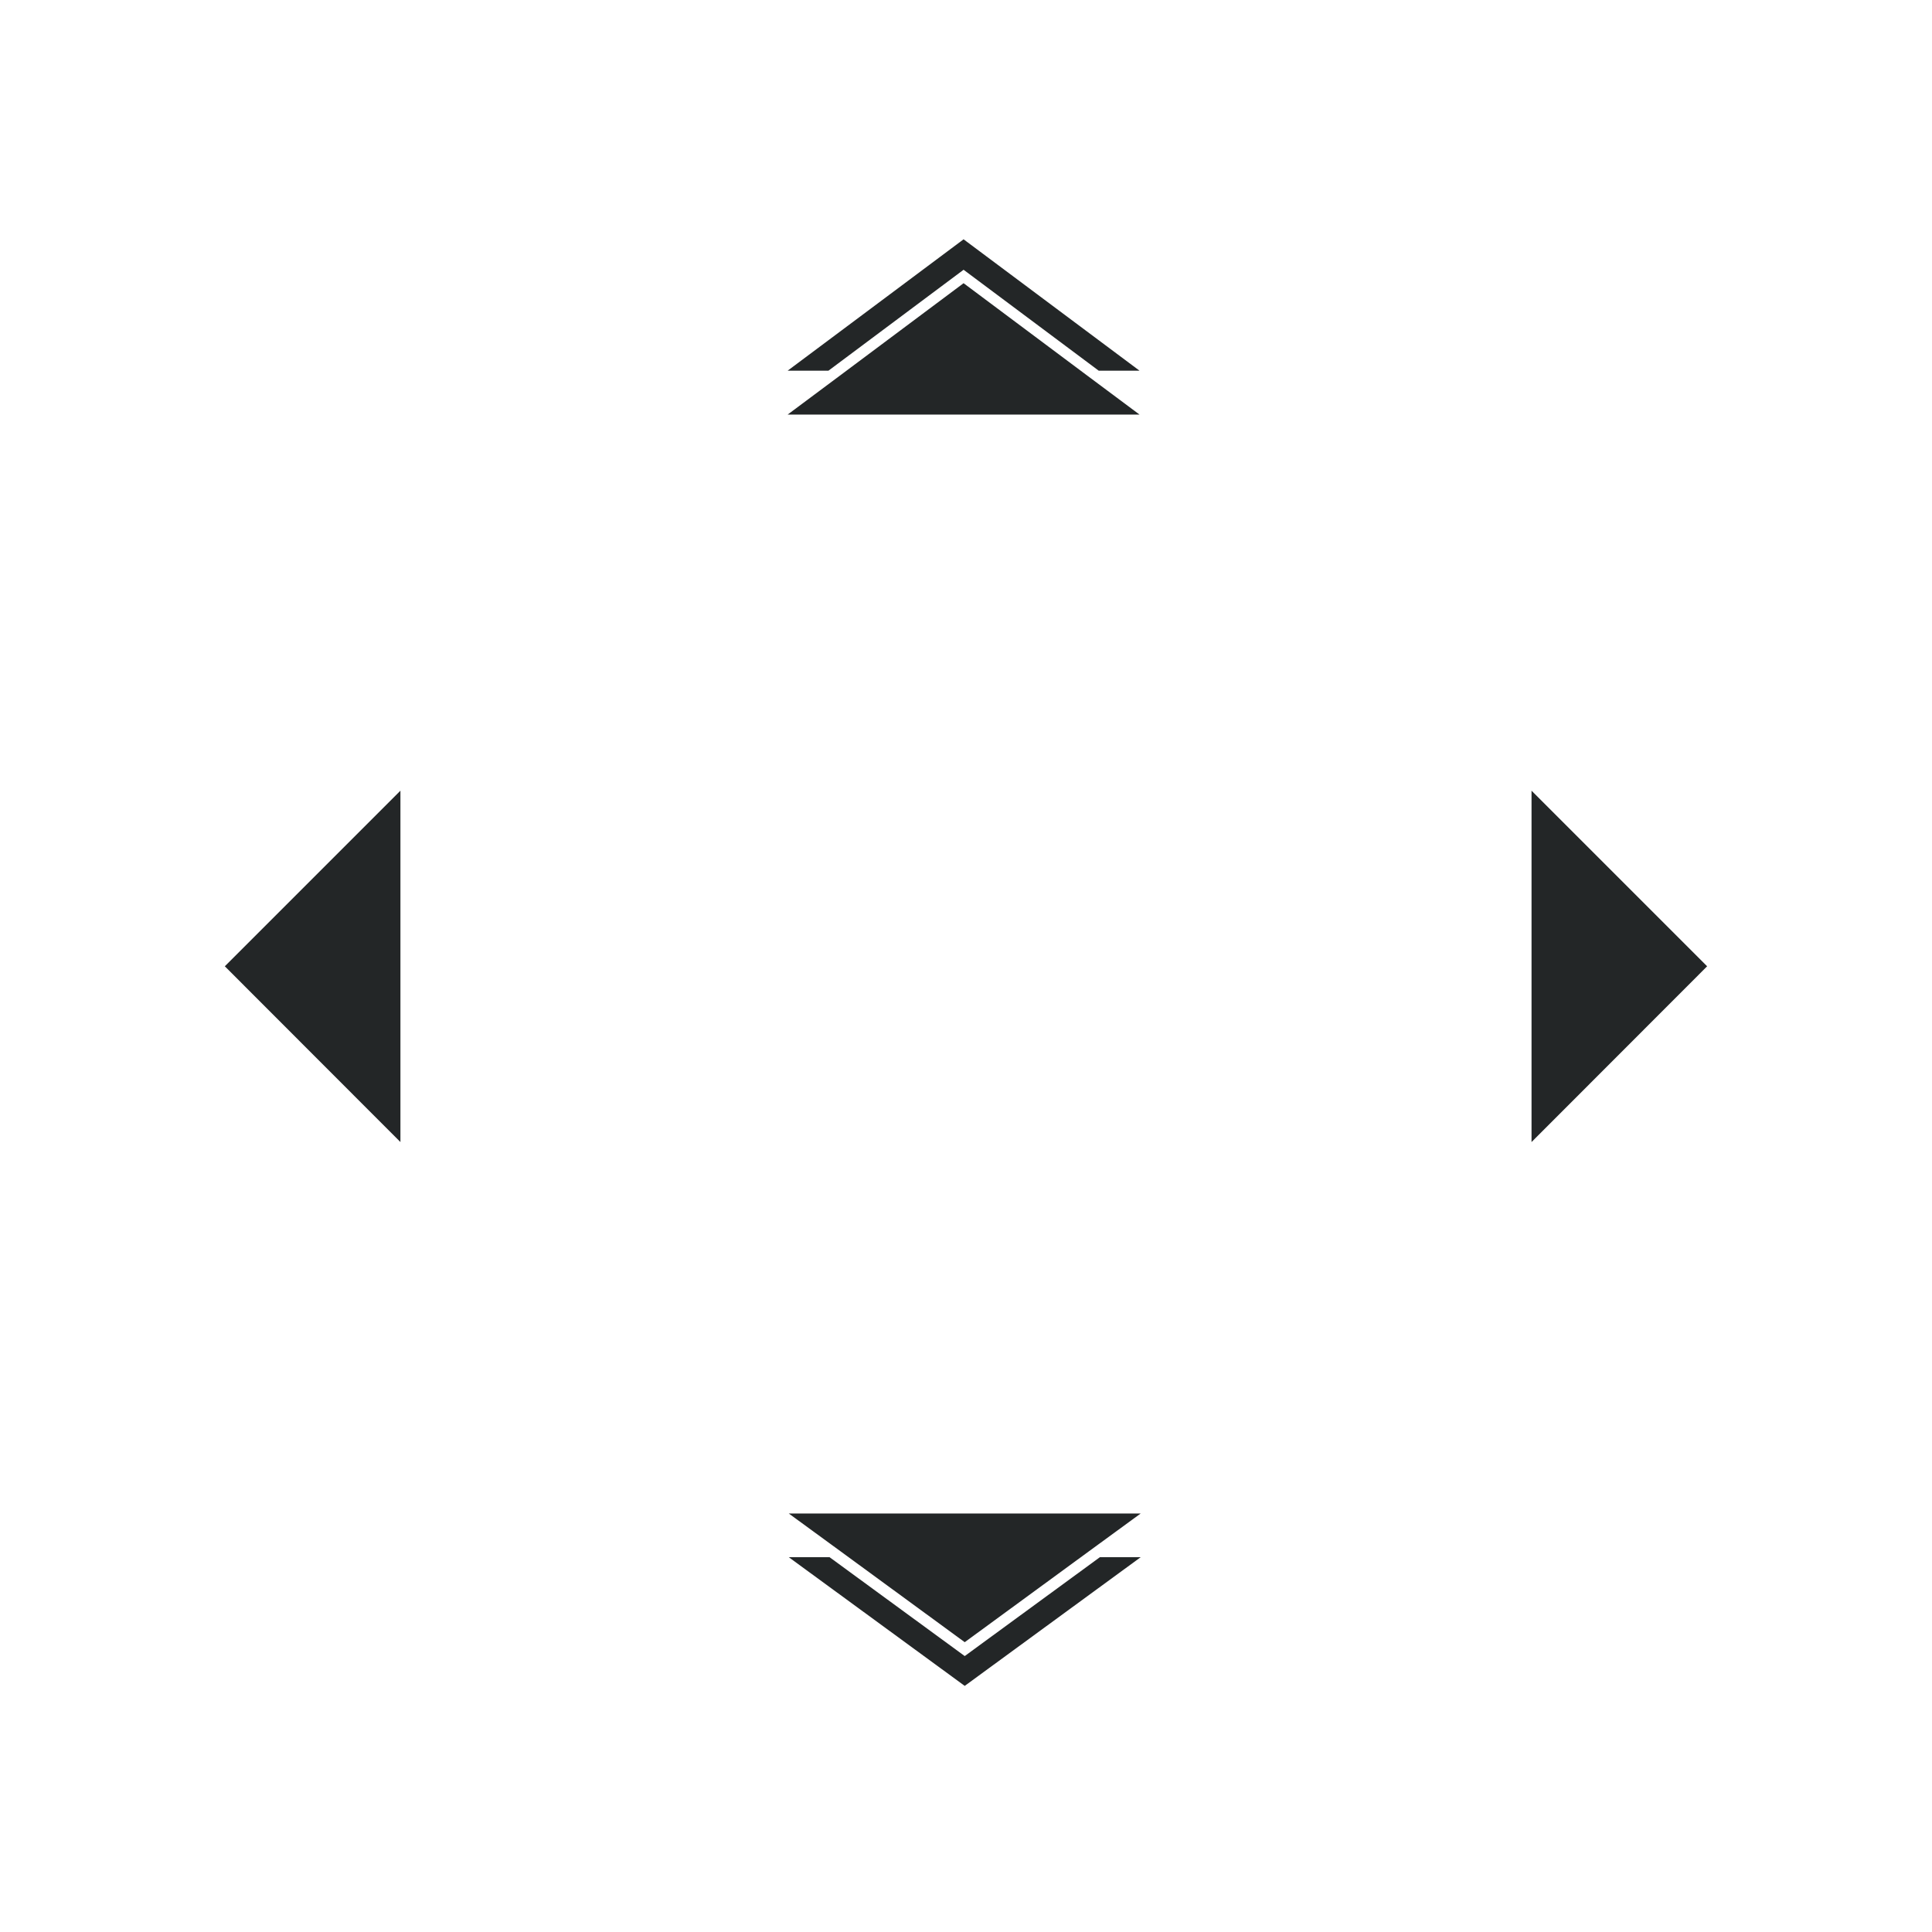 <?xml version="1.0" encoding="UTF-8" standalone="no"?>
<svg
   width="44"
   height="44"
   viewBox="0 0 44 44"
   id="svg2"
   version="1.1"
   inkscape:version="1.1.1 (3bf5ae0d25, 2021-09-20)"
   sodipodi:docname="arrows.svg"
   xmlns:inkscape="http://www.inkscape.org/namespaces/inkscape"
   xmlns:sodipodi="http://sodipodi.sourceforge.net/DTD/sodipodi-0.dtd"
   xmlns="http://www.w3.org/2000/svg"
   xmlns:svg="http://www.w3.org/2000/svg"
   xmlns:rdf="http://www.w3.org/1999/02/22-rdf-syntax-ns#"
   xmlns:cc="http://creativecommons.org/ns#">
  <defs
     id="defs4">
    <style
       type="text/css"
       id="current-color-scheme" />
  </defs>
  <sodipodi:namedview
     id="base"
     pagecolor="#ffffff"
     bordercolor="#000000"
     borderopacity="1"
     inkscape:pageopacity="0"
     inkscape:pageshadow="2"
     inkscape:zoom="8.0277416"
     inkscape:cx="18.560637"
     inkscape:cy="18.186933"
     inkscape:document-units="px"
     inkscape:current-layer="layer1"
     showgrid="false"
     units="px"
     inkscape:showpageshadow="false"
     borderlayer="false"
     inkscape:window-width="1920"
     inkscape:window-height="1006"
     inkscape:window-x="0"
     inkscape:window-y="0"
     inkscape:window-maximized="1"
     fit-margin-top="0"
     fit-margin-left="0"
     fit-margin-right="0"
     fit-margin-bottom="0"
     objecttolerance="10.0"
     gridtolerance="10.0"
     guidetolerance="10.0"
     inkscape:pagecheckerboard="0"
     scale-x="1"
     inkscape:lockguides="true">
    <inkscape:grid
       type="xygrid"
       id="grid4160"
       empspacing="2"
       originx="-12.042"
       originy="-24.013" />
  </sodipodi:namedview>
  <g
     inkscape:label="Capa 1"
     inkscape:groupmode="layer"
     id="layer1"
     transform="translate(-12.042,-261.746)">
    <g
       id="right-arrow"
       transform="matrix(0,3.78,-3.78,0,1019.561,217.746)"
       style="stroke-width:0.265">
      <rect
         style="opacity:1;fill:none;fill-opacity:1;stroke:none;stroke-width:0.01;stroke-linecap:square;stroke-linejoin:miter;stroke-miterlimit:4;stroke-dasharray:none;stroke-dashoffset:0;stroke-opacity:1"
         id="rect4168"
         width="3.704"
         height="3.704"
         x="254.931"
         y="15.61"
         transform="matrix(0,1,1,0,0,0)" />
      <path
         style="fill:#232627;fill-opacity:1;fill-rule:evenodd;stroke:none;stroke-width:0.07px;stroke-linecap:butt;stroke-linejoin:miter;stroke-opacity:1"
         d="m 17.462,256.254 -1.058,1.058 h 2.117 z"
         id="path4170"
         inkscape:connector-curvature="0"
         class="ColorScheme-Text" />
    </g>
    <g
       transform="matrix(0,3.78,3.78,0,-951.478,217.746)"
       id="left-arrow"
       style="stroke-width:0.265">
      <rect
         transform="matrix(0,1,1,0,0,0)"
         y="15.61"
         x="254.931"
         height="3.704"
         width="3.704"
         id="rect4174"
         style="opacity:1;fill:none;fill-opacity:1;stroke:none;stroke-width:0.01;stroke-linecap:square;stroke-linejoin:miter;stroke-miterlimit:4;stroke-dasharray:none;stroke-dashoffset:0;stroke-opacity:1" />
      <path
         inkscape:connector-curvature="0"
         id="path4176"
         d="m 17.462,256.254 -1.058,1.058 h 2.117 z"
         style="fill:#232627;fill-opacity:1;fill-rule:evenodd;stroke:none;stroke-width:0.07px;stroke-linecap:butt;stroke-linejoin:miter;stroke-opacity:1"
         class="ColorScheme-Text" />
    </g>
    <g
       id="up-arrow"
       transform="translate(0.053)">
      <rect
         transform="matrix(0,1,1,0,0,0)"
         y="26.989"
         x="261.746"
         height="14"
         width="14"
         id="rect4241"
         style="fill:none;fill-opacity:1;stroke:none;stroke-width:0.037;stroke-linecap:square;stroke-linejoin:miter;stroke-miterlimit:4;stroke-dasharray:none;stroke-dashoffset:0;stroke-opacity:1" />
      <polygon
         points="18.15,32 41.85,18.32 41.85,14.19 11,32 41.85,49.81 41.85,45.68 "
         id="polygon4"
         transform="matrix(0,0.097,-0.225,0,41.134,266.129)"
         style="fill:#232627;fill-opacity:1" />
      <polygon
         points="43.85,44.52 53,49.81 53,14.19 43.85,19.48 22.15,32 "
         id="polygon6"
         transform="matrix(0,0.097,-0.225,0,41.134,266.047)"
         style="fill:#232627;fill-opacity:1" />
    </g>
    <g
       id="down-arrow"
       transform="translate(0.053)">
      <rect
         style="fill:none;fill-opacity:1;stroke:none;stroke-width:0.037;stroke-linecap:square;stroke-linejoin:miter;stroke-miterlimit:4;stroke-dasharray:none;stroke-dashoffset:0;stroke-opacity:1"
         id="rect4162"
         width="14"
         height="14"
         x="-305.746"
         y="26.989"
         transform="rotate(-90)" />
      <polygon
         points="11,32 41.85,49.81 41.85,45.68 18.15,32 41.85,18.32 41.85,14.19 "
         id="polygon4-3"
         transform="matrix(0,-0.095,0.225,0,26.76,301.186)"
         style="fill:#232627;fill-opacity:1"
         inkscape:transform-center-x="-0.063596204"
         inkscape:transform-center-y="-3.0291652" />
      <polygon
         points="53,14.19 43.85,19.48 22.15,32 43.85,44.52 53,49.81 "
         id="polygon6-6"
         transform="matrix(0,-0.095,0.225,0,26.76,301.25)"
         style="fill:#232627;fill-opacity:1"
         inkscape:transform-center-x="-0.063595528"
         inkscape:transform-center-y="-4.9714494" />
    </g>
  </g>
</svg>
